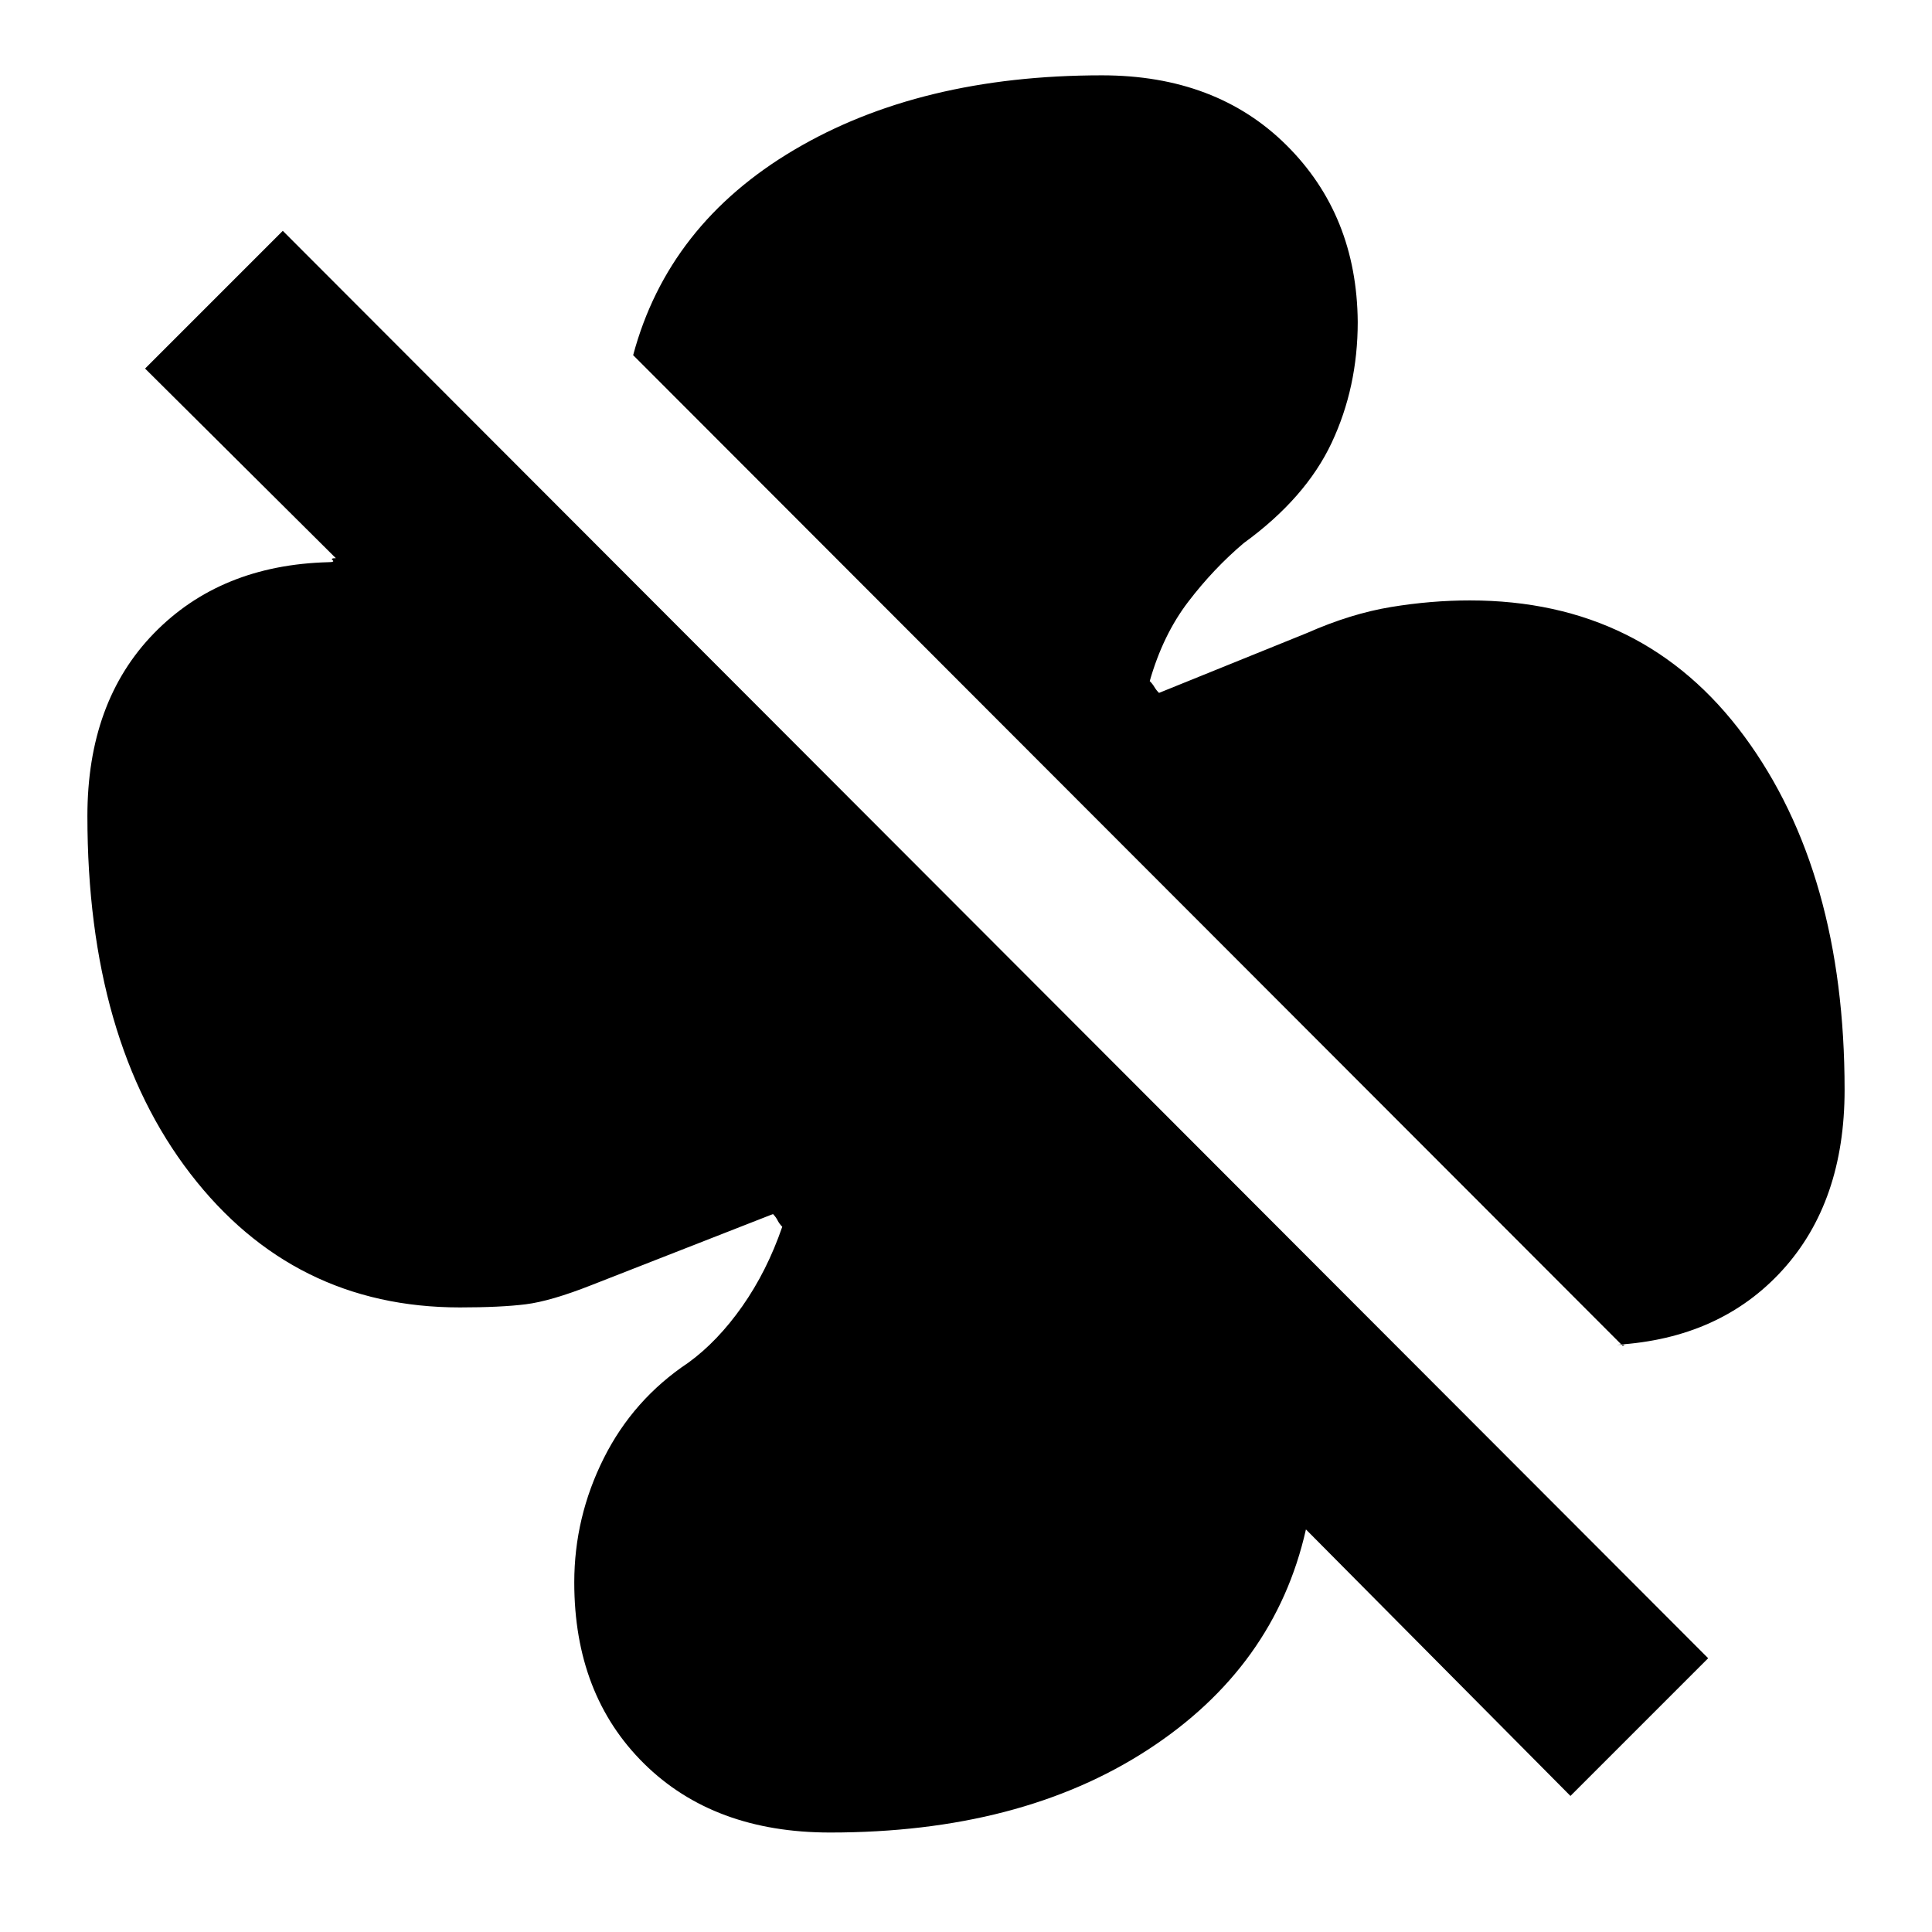 <svg xmlns="http://www.w3.org/2000/svg" height="20" viewBox="0 -960 960 960" width="20"><path d="M916.57-418.48q0 55.65-30.89 89.61-30.9 33.96-82.42 37.09h4.05q-.09 0-.96.56l-491.74-492.3q17.39-64.96 79.98-102 62.58-37.05 152.93-37.05 56.78 0 91.74 34.74 34.96 34.74 35.39 87.83 0 32.39-12.93 59.96-12.94 27.56-43.72 49.91-15 12.69-27.56 29.13-12.57 16.43-19.14 39.43 1.44 1.44 2.31 2.94.87 1.5 2.3 2.93l73.66-29.82q21.69-9.57 41.6-12.85 19.92-3.28 39.18-3.28 86.61 0 136.41 67.56 49.81 67.57 49.81 175.61ZM780.35-67.61 648.91-200.04q-15.43 68.48-78.65 109.54-63.22 41.07-157.78 41.07-57.78 0-92.46-34.24-34.67-34.24-34.67-90.02 0-32.4 14.63-61.66 14.63-29.26 42.02-47.52 14.56-10.56 26.85-28.06 12.28-17.5 19.85-39.5-1.44-1.44-2.31-3.16-.87-1.71-2.3-3.15L294-321.48q-20.26 8-32.74 9.57-12.48 1.56-32.74 1.56-82.78 0-133.93-66.43-51.16-66.44-51.16-177.74 0-56.78 33.02-90.74 33.03-33.96 86.68-35.39 3.39 0 2.15-1-1.24-1 1.59-1l-94.78-94.22 68.43-68.43 708.26 709.26-68.43 68.43Z"/></svg>